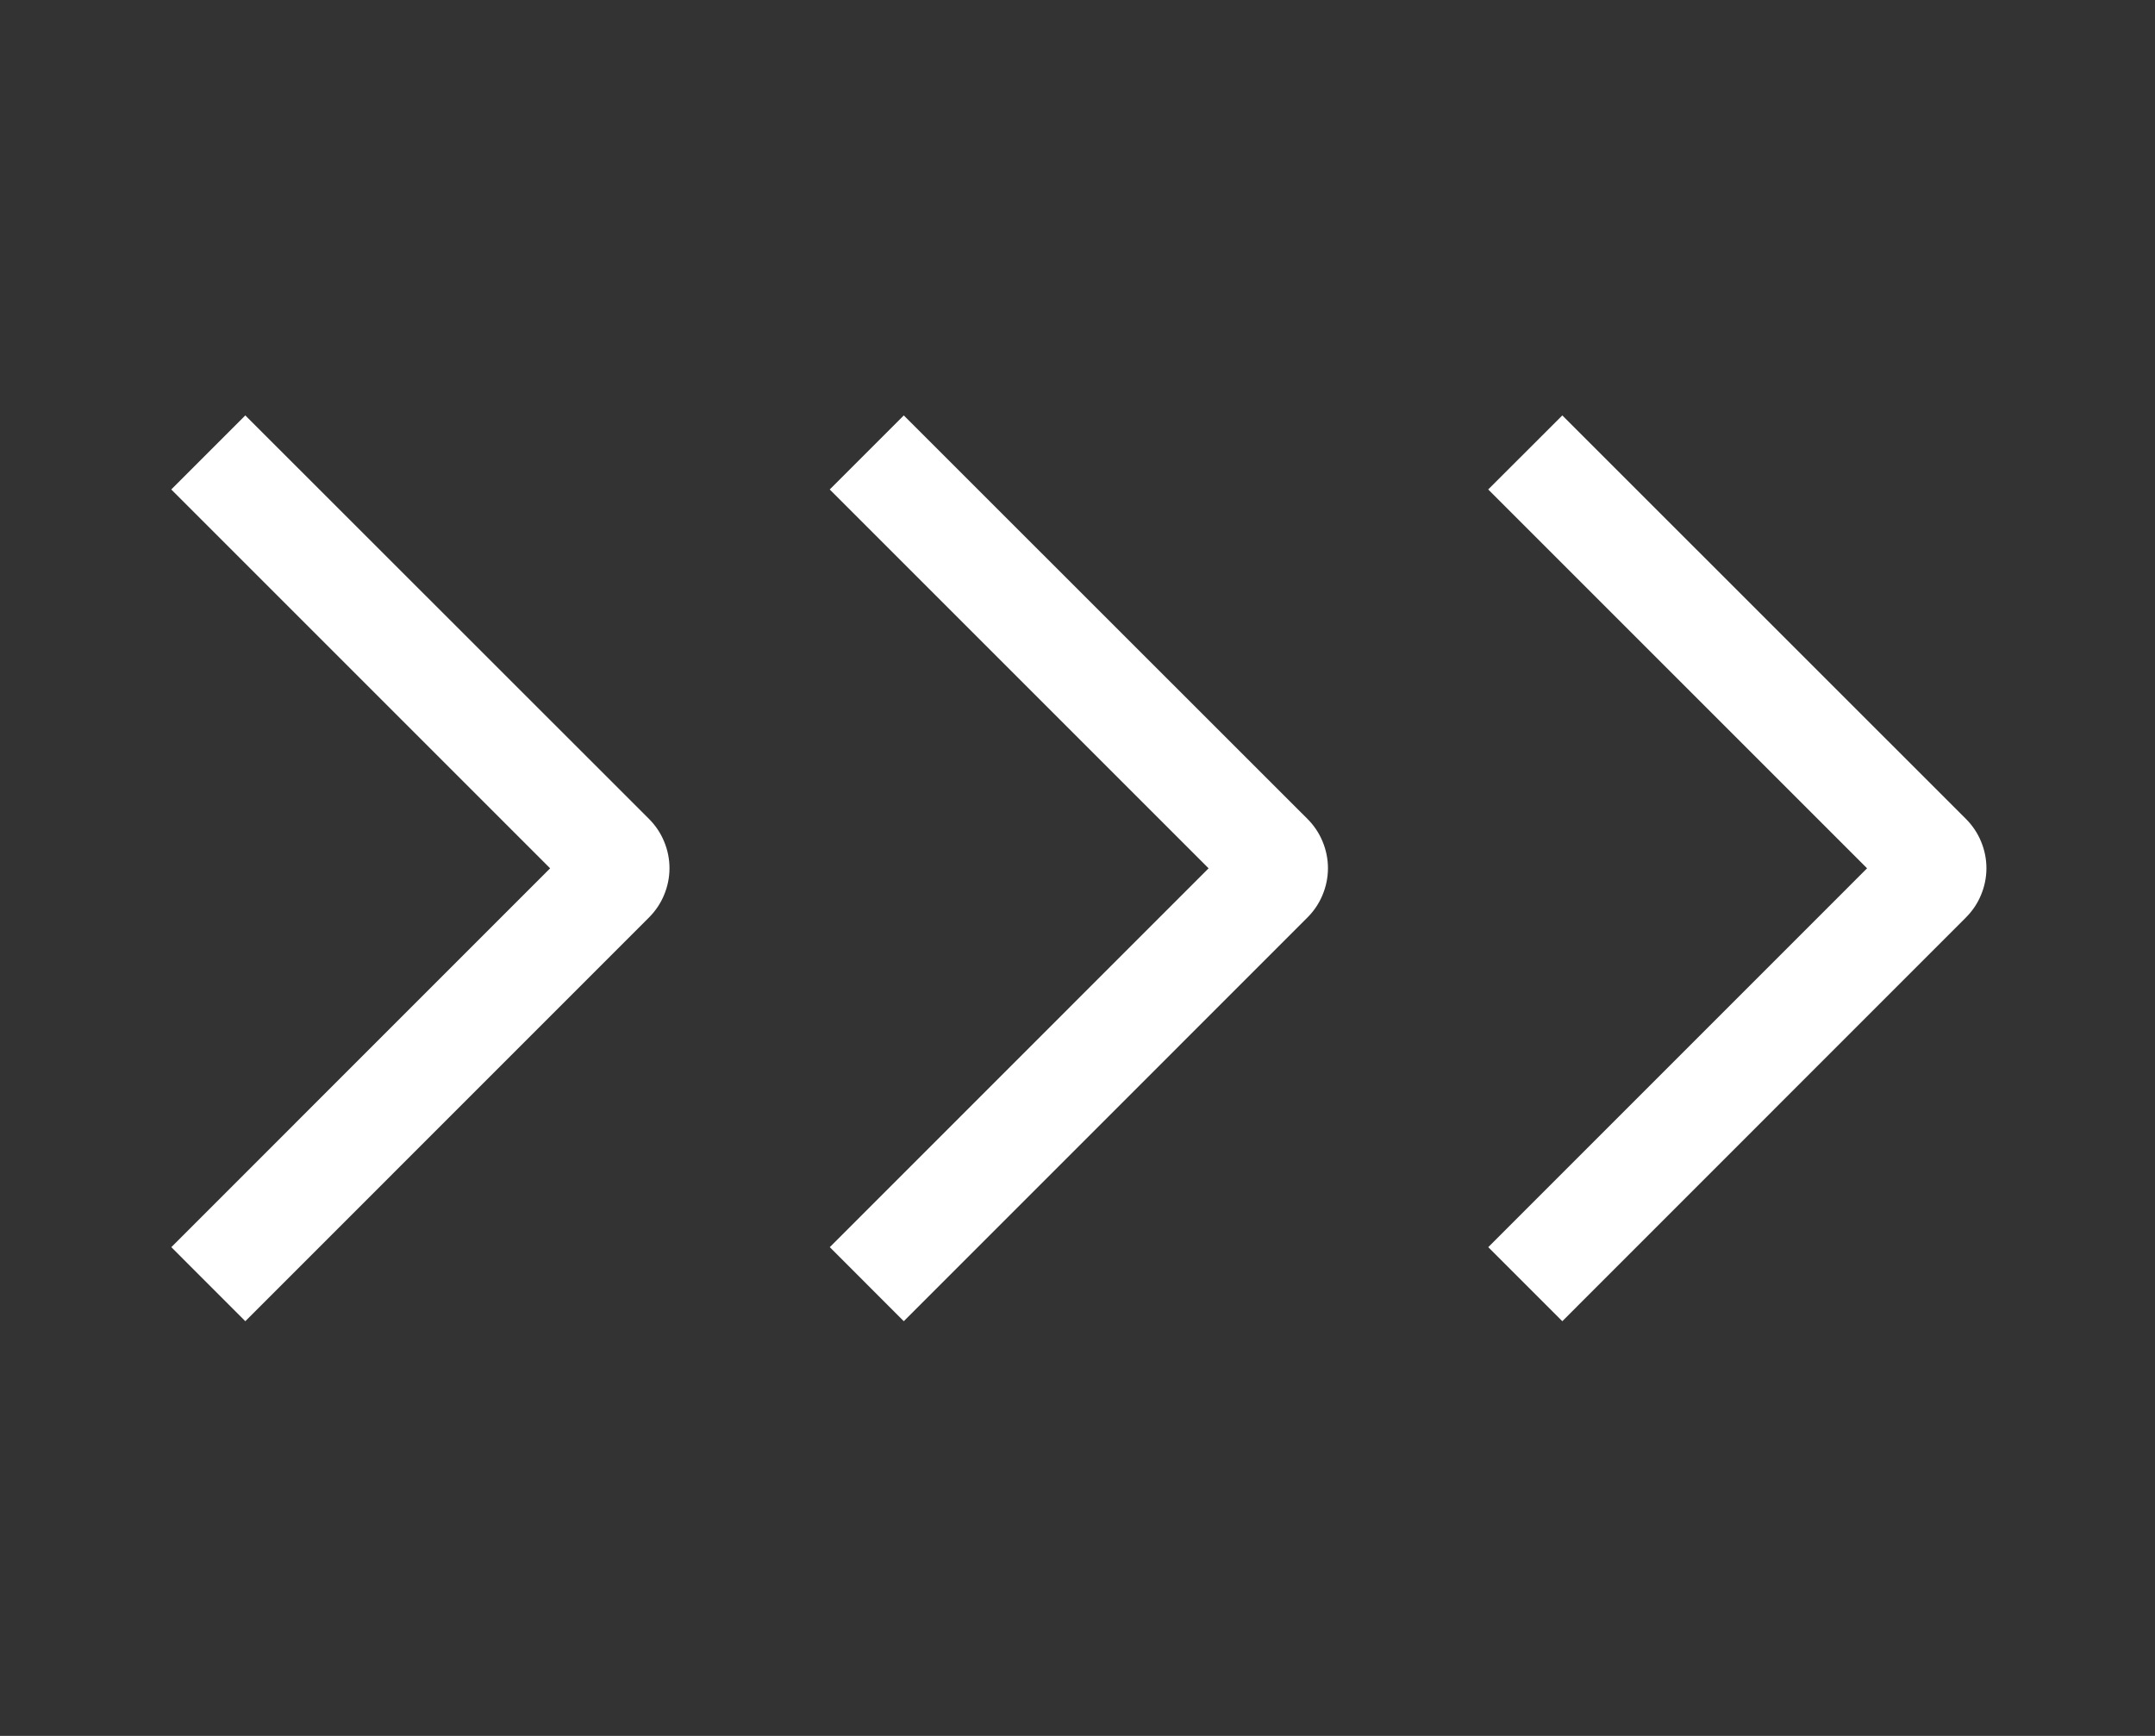 <svg width="36" height="29" viewBox="0 0 36 29" fill="none" xmlns="http://www.w3.org/2000/svg">
<rect x="0" y="0" width="36" height="29" fill="#333333" stroke="none"/>
<path d="M2.861 8.177L4.098 6.94L10.841 13.68C10.949 13.788 11.036 13.916 11.094 14.058C11.153 14.199 11.184 14.351 11.184 14.504C11.184 14.657 11.153 14.809 11.094 14.95C11.036 15.092 10.949 15.22 10.841 15.328L4.098 22.072L2.862 20.835L9.19 14.506L2.861 8.177Z" fill="white"/>
<path d="M13.861 8.177L15.098 6.94L21.841 13.68C21.949 13.788 22.036 13.916 22.094 14.058C22.153 14.199 22.184 14.351 22.184 14.504C22.184 14.657 22.153 14.809 22.094 14.95C22.036 15.092 21.949 15.22 21.841 15.328L15.098 22.072L13.862 20.835L20.19 14.506L13.861 8.177Z" fill="white"/>
<path d="M24.861 8.177L26.099 6.94L32.841 13.68C32.949 13.788 33.036 13.916 33.094 14.058C33.153 14.199 33.184 14.351 33.184 14.504C33.184 14.657 33.153 14.809 33.094 14.95C33.036 15.092 32.949 15.22 32.841 15.328L26.099 22.072L24.862 20.835L31.19 14.506L24.861 8.177Z" fill="white"/>
</svg>
